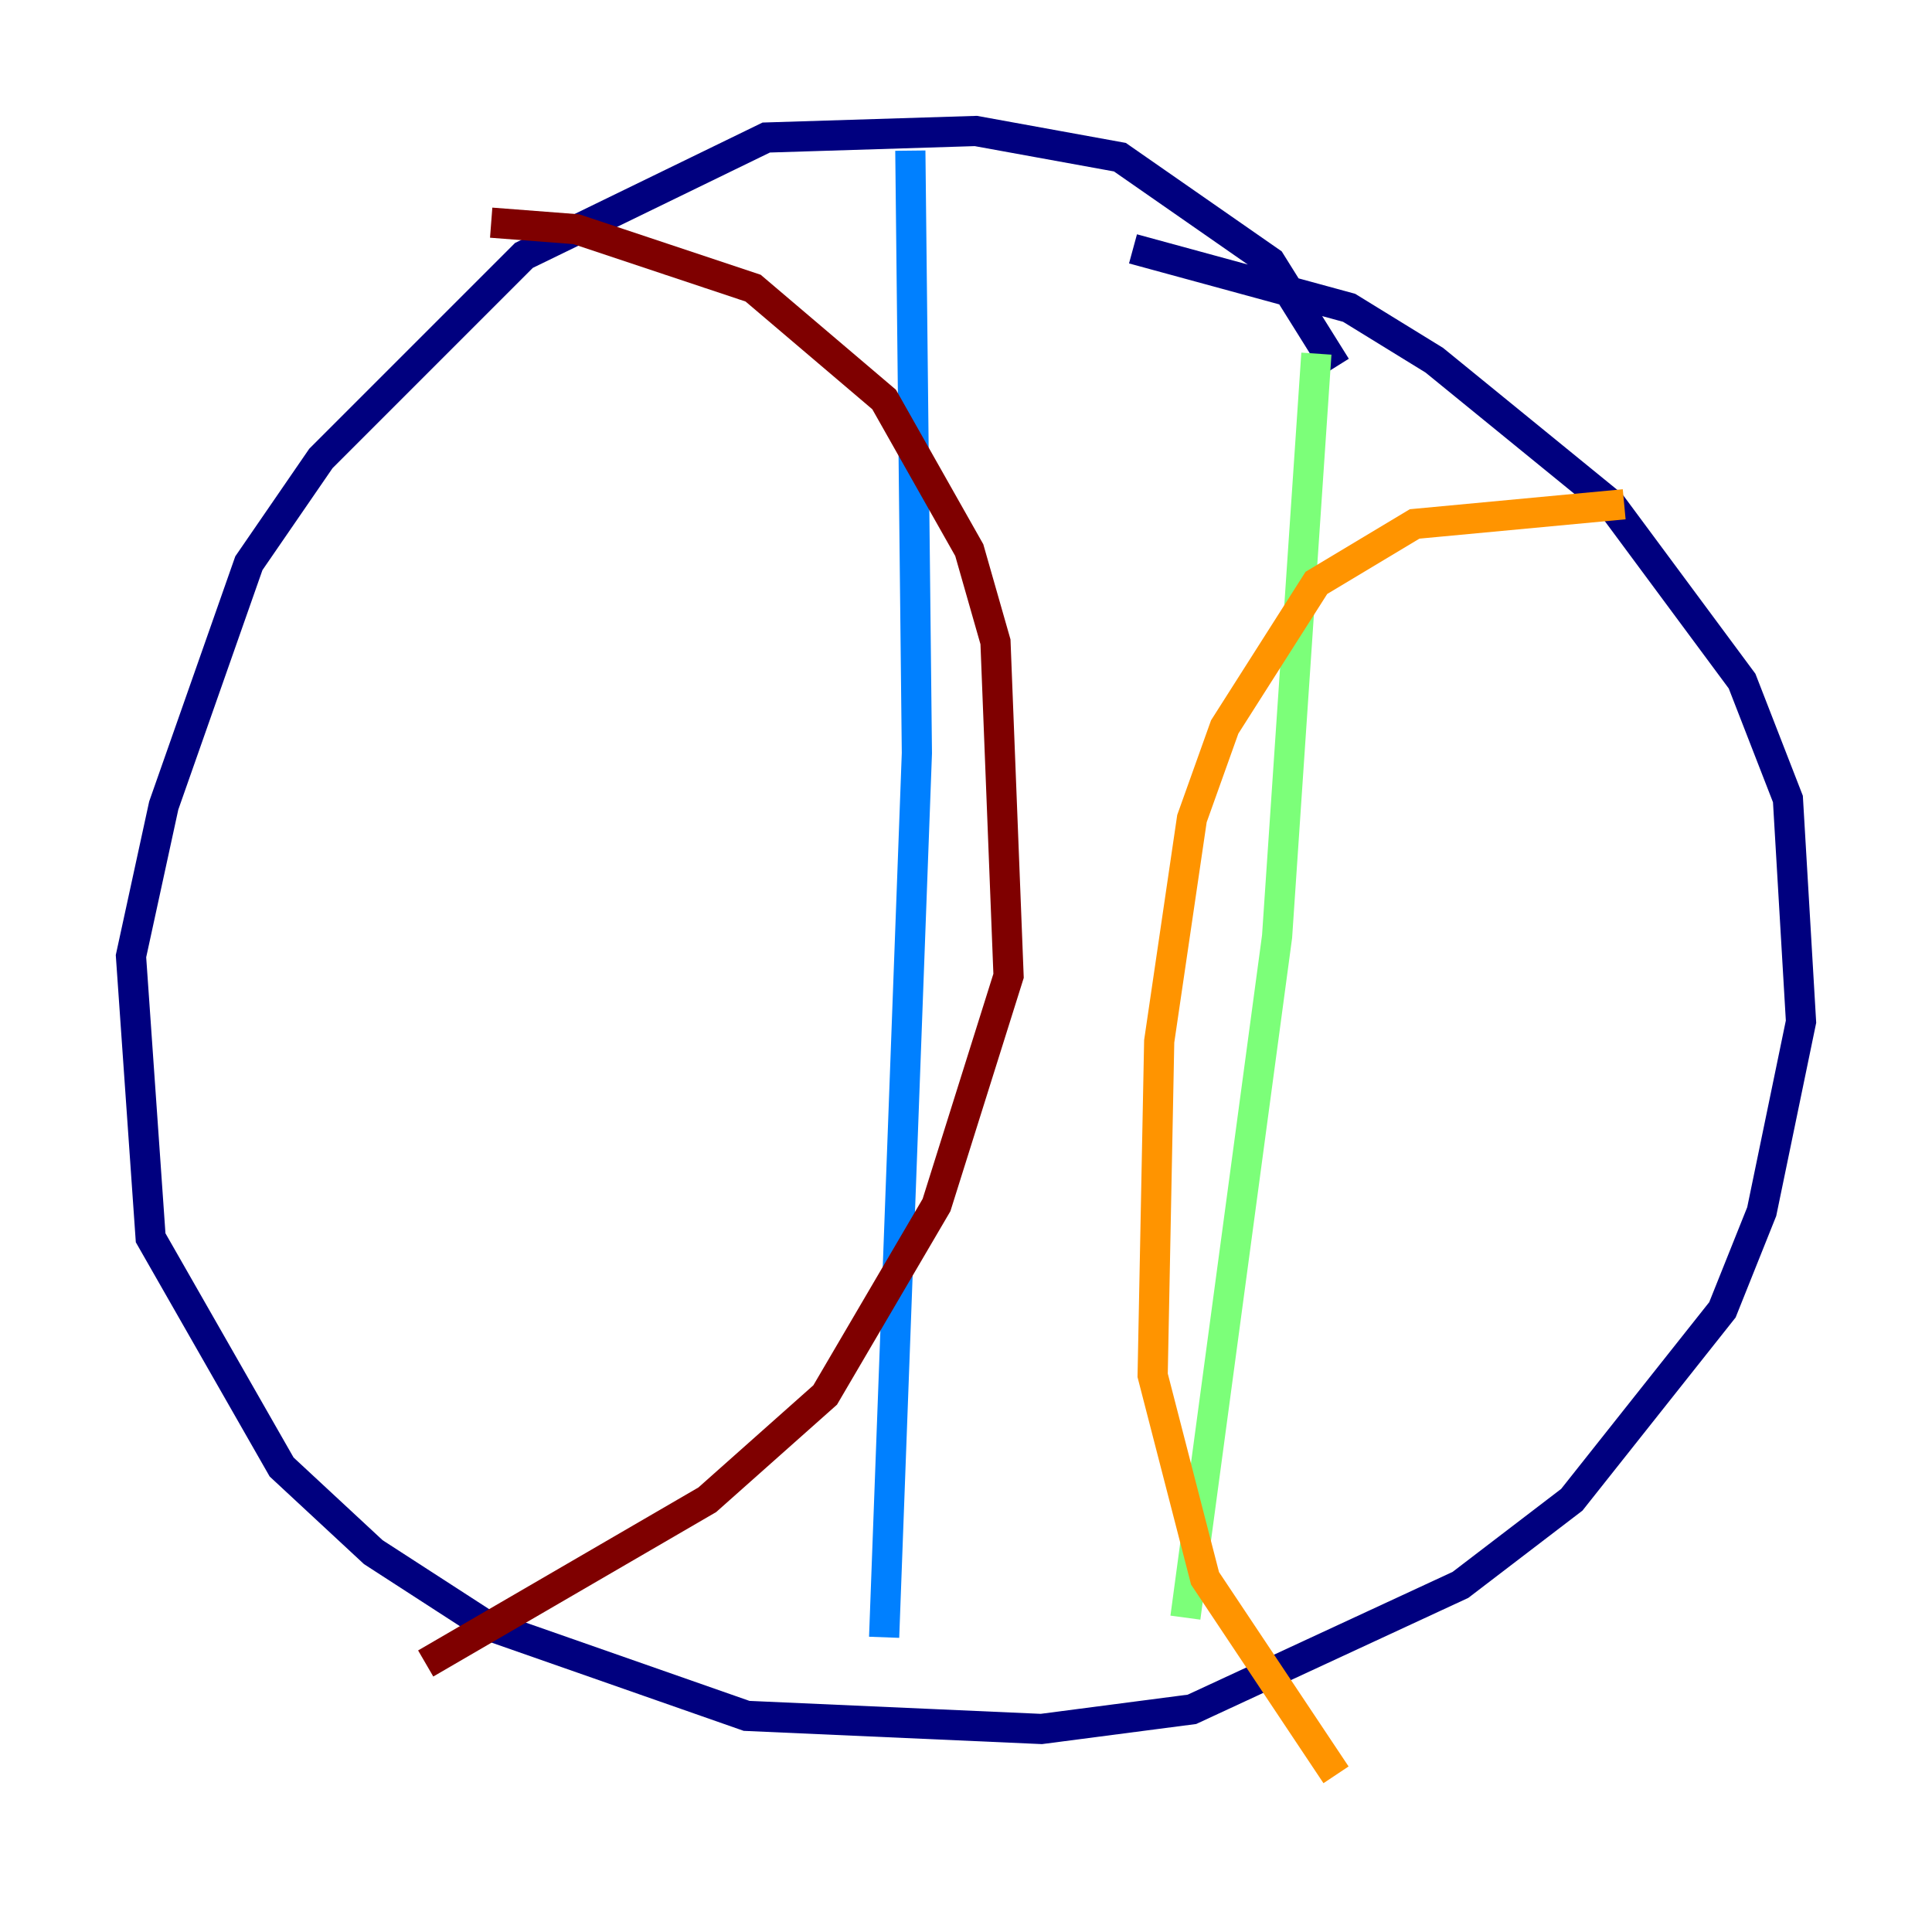<?xml version="1.0" encoding="utf-8" ?>
<svg baseProfile="tiny" height="128" version="1.2" viewBox="0,0,128,128" width="128" xmlns="http://www.w3.org/2000/svg" xmlns:ev="http://www.w3.org/2001/xml-events" xmlns:xlink="http://www.w3.org/1999/xlink"><defs /><polyline fill="none" points="88.515,24.298 84.176,17.356 74.197,10.414 64.651,8.678 50.766,9.112 34.712,16.922 21.261,30.373 16.488,37.315 10.848,53.37 8.678,63.349 9.98,82.007 18.658,97.193 24.732,102.834 32.108,107.607 49.464,113.681 68.99,114.549 78.969,113.248 96.759,105.003 104.136,99.363 114.115,86.78 116.719,80.271 119.322,67.688 118.454,52.936 115.417,45.125 106.739,33.41 95.024,23.864 89.383,20.393 75.064,16.488" stroke="#00007f" stroke-width="2" /><polyline fill="none" points="60.312,9.98 60.746,49.898 58.576,108.475" stroke="#0080ff" stroke-width="2" /><polyline fill="none" points="87.214,23.43 84.61,62.047 78.536,107.173" stroke="#7cff79" stroke-width="2" /><polyline fill="none" points="107.607,33.41 93.722,34.712 87.214,38.617 81.139,48.163 78.969,54.237 76.8,68.99 76.366,91.119 79.837,104.57 88.515,117.586" stroke="#ff9400" stroke-width="2" /><polyline fill="none" points="32.542,14.752 38.183,15.186 49.898,19.091 58.576,26.468 64.217,36.447 65.953,42.522 66.82,64.651 62.047,79.837 54.671,92.42 46.861,99.363 28.203,110.21" stroke="#7f0000" stroke-width="2" /></svg>
